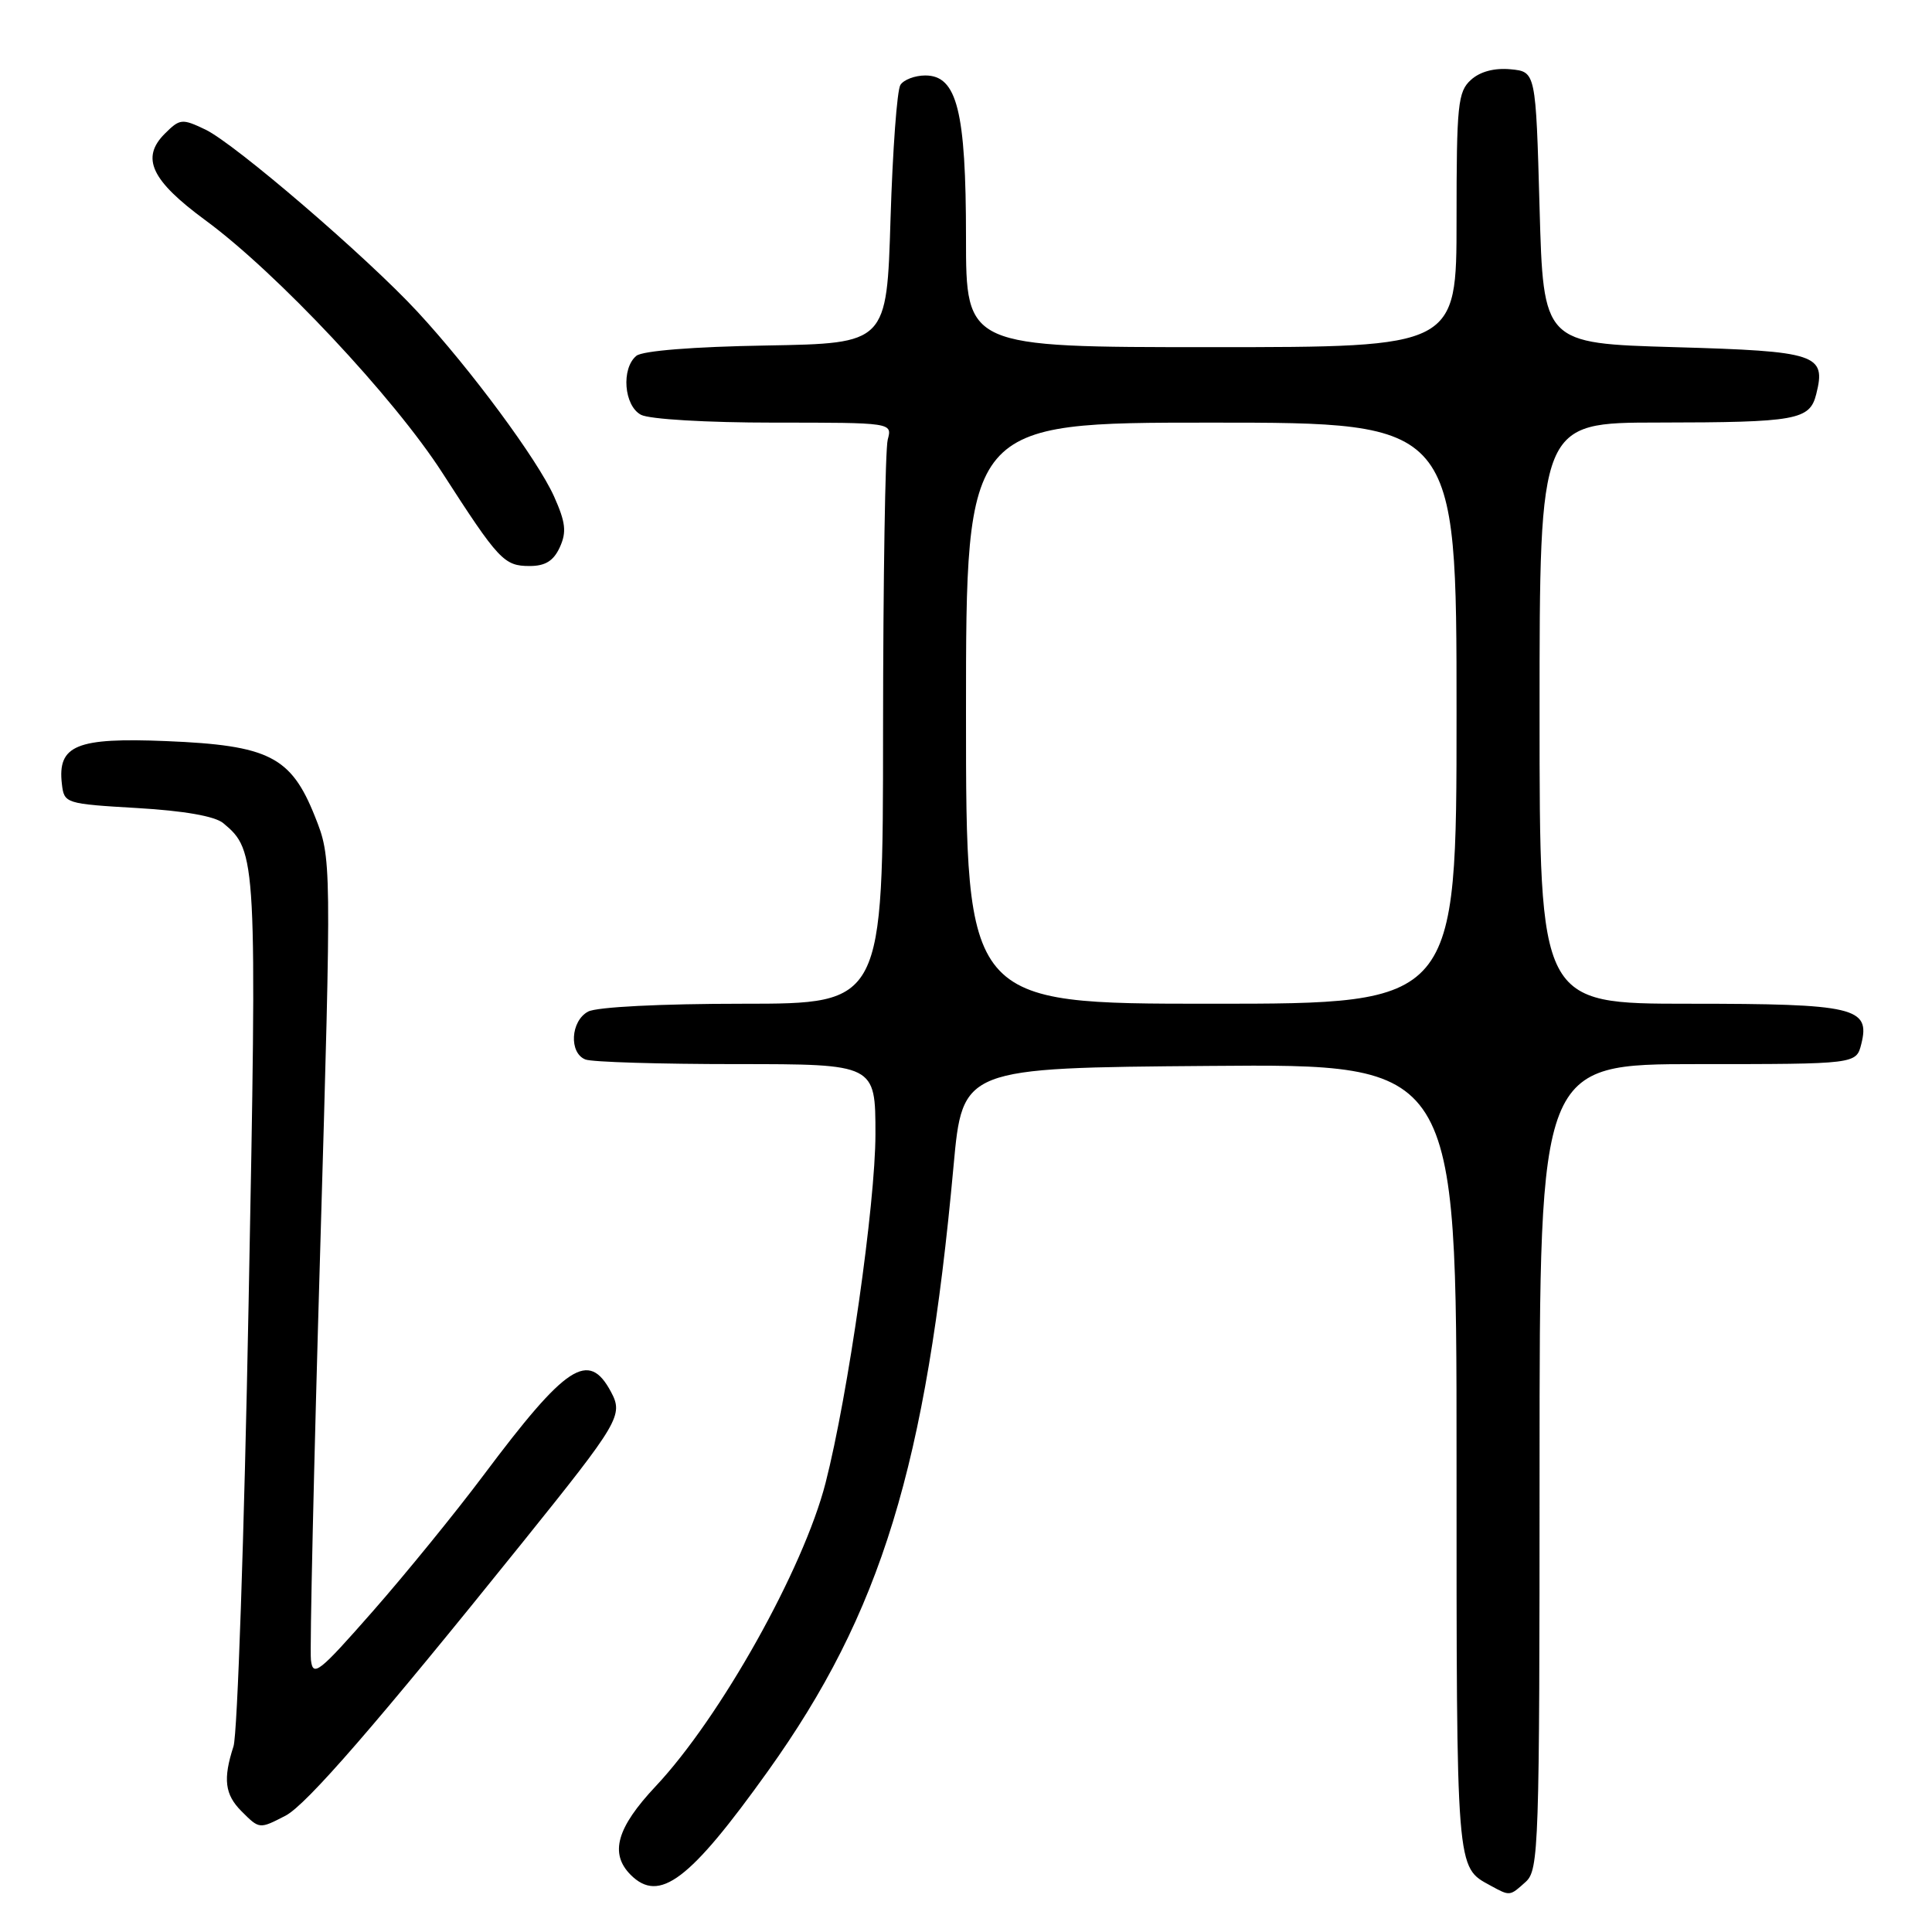 <?xml version="1.0" encoding="UTF-8" standalone="no"?>
<!DOCTYPE svg PUBLIC "-//W3C//DTD SVG 1.1//EN" "http://www.w3.org/Graphics/SVG/1.1/DTD/svg11.dtd" >
<svg xmlns="http://www.w3.org/2000/svg" xmlns:xlink="http://www.w3.org/1999/xlink" version="1.1" viewBox="0 0 256 256">
 <g >
 <path fill="currentColor"
d=" M 202.17 249.35 C 203.90 247.78 204.00 244.75 204.00 194.35 C 204.00 141.00 204.00 141.00 224.98 141.00 C 245.96 141.00 245.96 141.00 246.63 138.34 C 247.85 133.49 245.76 133.00 223.81 133.00 C 204.00 133.00 204.00 133.00 204.00 94.50 C 204.00 56.00 204.00 56.00 219.75 55.99 C 238.06 55.97 239.80 55.66 240.66 52.23 C 241.99 46.94 240.80 46.54 221.89 46.00 C 204.50 45.50 204.50 45.50 204.00 27.50 C 203.50 9.50 203.50 9.50 200.16 9.18 C 198.02 8.98 196.12 9.48 194.91 10.58 C 193.17 12.15 193.00 13.86 193.00 29.15 C 193.00 46.00 193.00 46.00 160.50 46.00 C 128.00 46.00 128.00 46.00 128.00 31.47 C 128.00 14.72 126.81 10.00 122.61 10.00 C 121.24 10.00 119.75 10.56 119.31 11.25 C 118.86 11.94 118.28 19.93 118.00 29.00 C 117.50 45.50 117.50 45.50 101.57 45.78 C 91.90 45.94 85.12 46.48 84.32 47.15 C 82.29 48.83 82.68 53.76 84.93 54.96 C 86.03 55.55 93.65 56.00 102.55 56.00 C 118.23 56.00 118.23 56.00 117.63 58.25 C 117.30 59.49 117.02 76.81 117.01 96.75 C 117.00 133.00 117.00 133.00 98.43 133.00 C 87.55 133.00 79.07 133.43 77.93 134.04 C 75.60 135.28 75.37 139.54 77.58 140.39 C 78.45 140.73 87.45 141.00 97.58 141.00 C 116.00 141.00 116.00 141.00 116.00 150.28 C 116.00 159.50 112.38 184.83 109.39 196.50 C 106.47 207.89 95.46 227.56 86.88 236.69 C 81.71 242.19 80.75 245.60 83.57 248.43 C 87.37 252.22 91.38 249.19 101.75 234.69 C 116.76 213.70 122.72 194.27 126.35 154.50 C 127.54 141.50 127.54 141.50 160.27 141.24 C 193.00 140.97 193.00 140.97 193.00 193.30 C 193.00 248.36 192.92 247.34 197.50 249.85 C 200.10 251.27 200.04 251.27 202.17 249.35 Z  M 37.83 240.59 C 40.59 239.16 49.90 228.43 69.24 204.38 C 82.10 188.39 82.61 187.52 80.96 184.43 C 77.99 178.88 75.06 180.80 64.05 195.50 C 60.34 200.45 53.75 208.55 49.40 213.50 C 42.25 221.64 41.47 222.26 41.20 219.96 C 41.04 218.56 41.59 194.08 42.43 165.57 C 43.94 113.73 43.94 113.73 41.72 108.16 C 38.56 100.24 35.63 98.76 22.04 98.20 C 10.13 97.71 7.60 98.74 8.20 103.88 C 8.50 106.46 8.64 106.51 18.18 107.07 C 24.37 107.43 28.48 108.15 29.58 109.07 C 34.02 112.75 34.07 113.67 32.94 172.72 C 32.36 203.40 31.46 229.80 30.94 231.40 C 29.53 235.74 29.79 237.79 32.00 240.00 C 34.38 242.38 34.36 242.38 37.83 240.59 Z  M 74.18 72.51 C 75.10 70.49 74.95 69.21 73.41 65.77 C 71.22 60.90 62.37 48.93 55.31 41.30 C 48.58 34.03 31.15 19.06 27.22 17.17 C 24.12 15.69 23.84 15.72 21.84 17.71 C 18.63 20.92 20.03 23.90 27.21 29.18 C 36.64 36.10 52.19 52.67 58.62 62.66 C 66.08 74.24 66.79 75.00 70.18 75.00 C 72.26 75.00 73.35 74.32 74.18 72.51 Z  M 128.00 94.50 C 128.00 56.00 128.00 56.00 160.50 56.00 C 193.00 56.00 193.00 56.00 193.00 94.50 C 193.00 133.00 193.00 133.00 160.50 133.00 C 128.00 133.00 128.00 133.00 128.00 94.50 Z "/>
</g>
</svg>